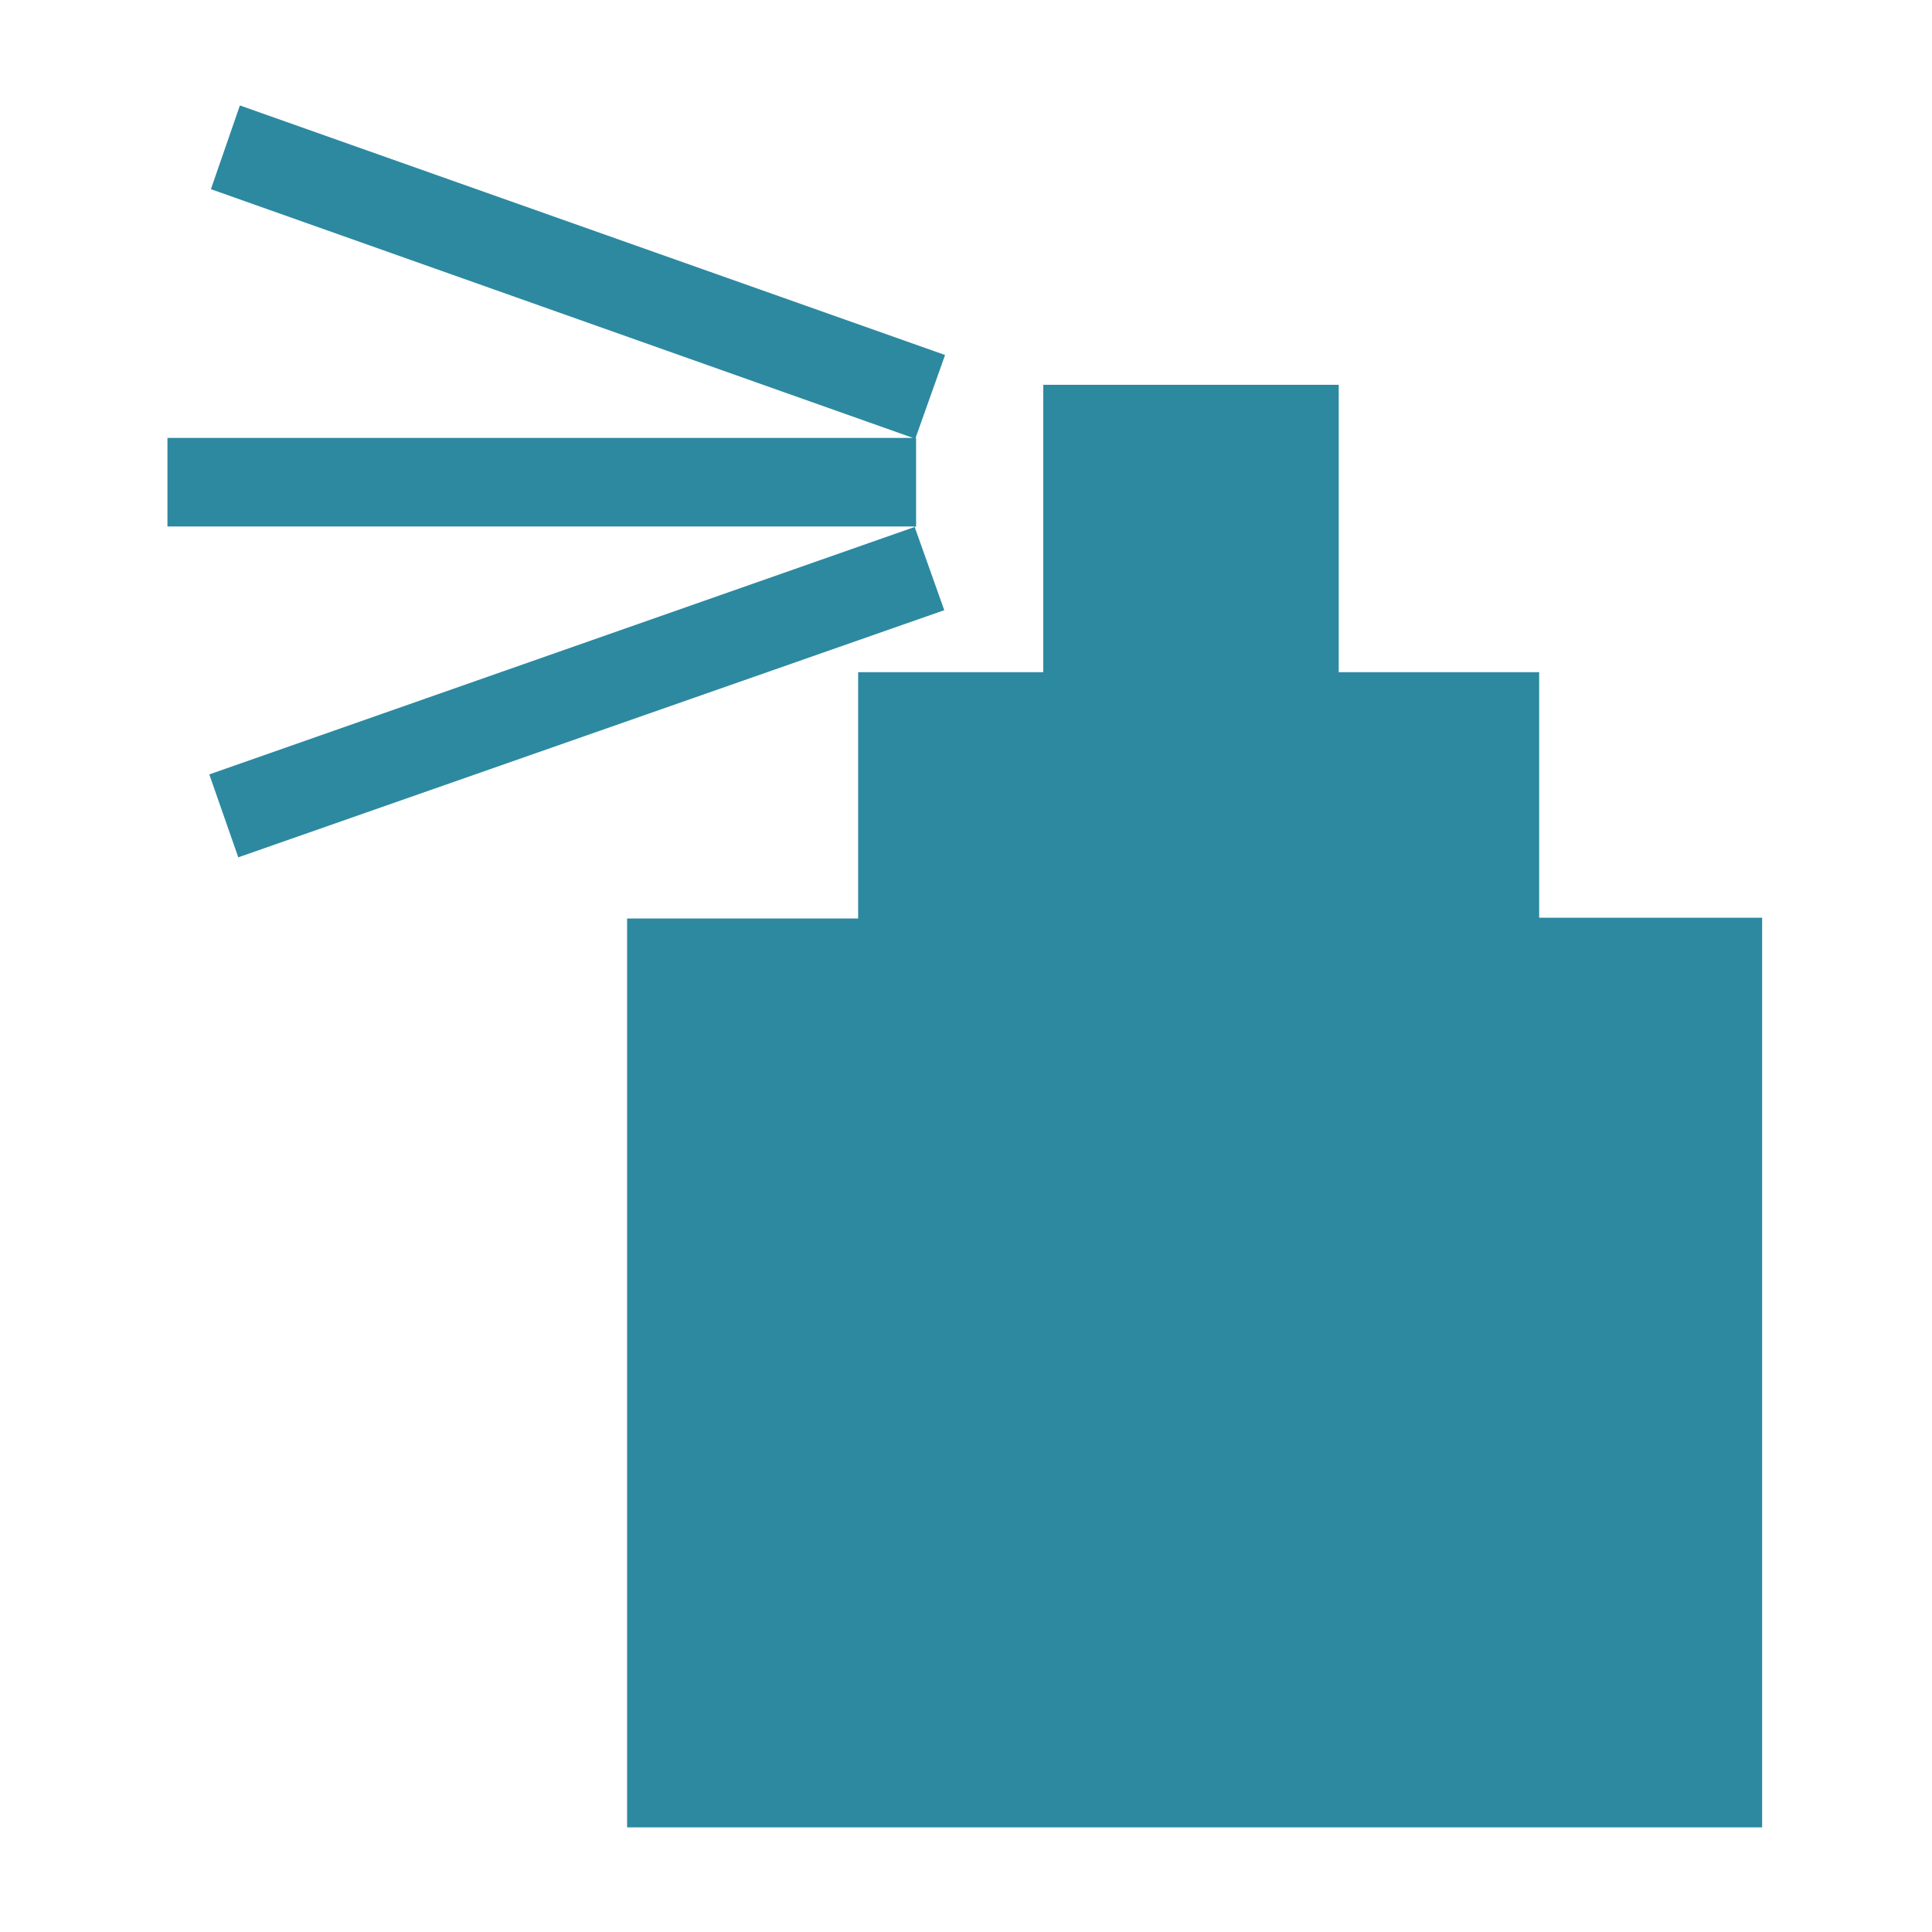 <svg xmlns="http://www.w3.org/2000/svg" width="24" height="24"><path d="M2.98 1.31l-.36 1.04 8.75 3.1.37-1.04-8.76-3.1zm8.4 4.13h-9.3v1.1h9.3v-1.1zm0 1.1L2.6 9.62l.36 1.03 8.77-3.07-.37-1.04zm1.58-1.76v3.57h-2.3v3.06H7.79V22.7h14.1V11.4h-2.77V8.35h-2.49V4.78h-3.67z" fill="#2c89a0"/></svg>
